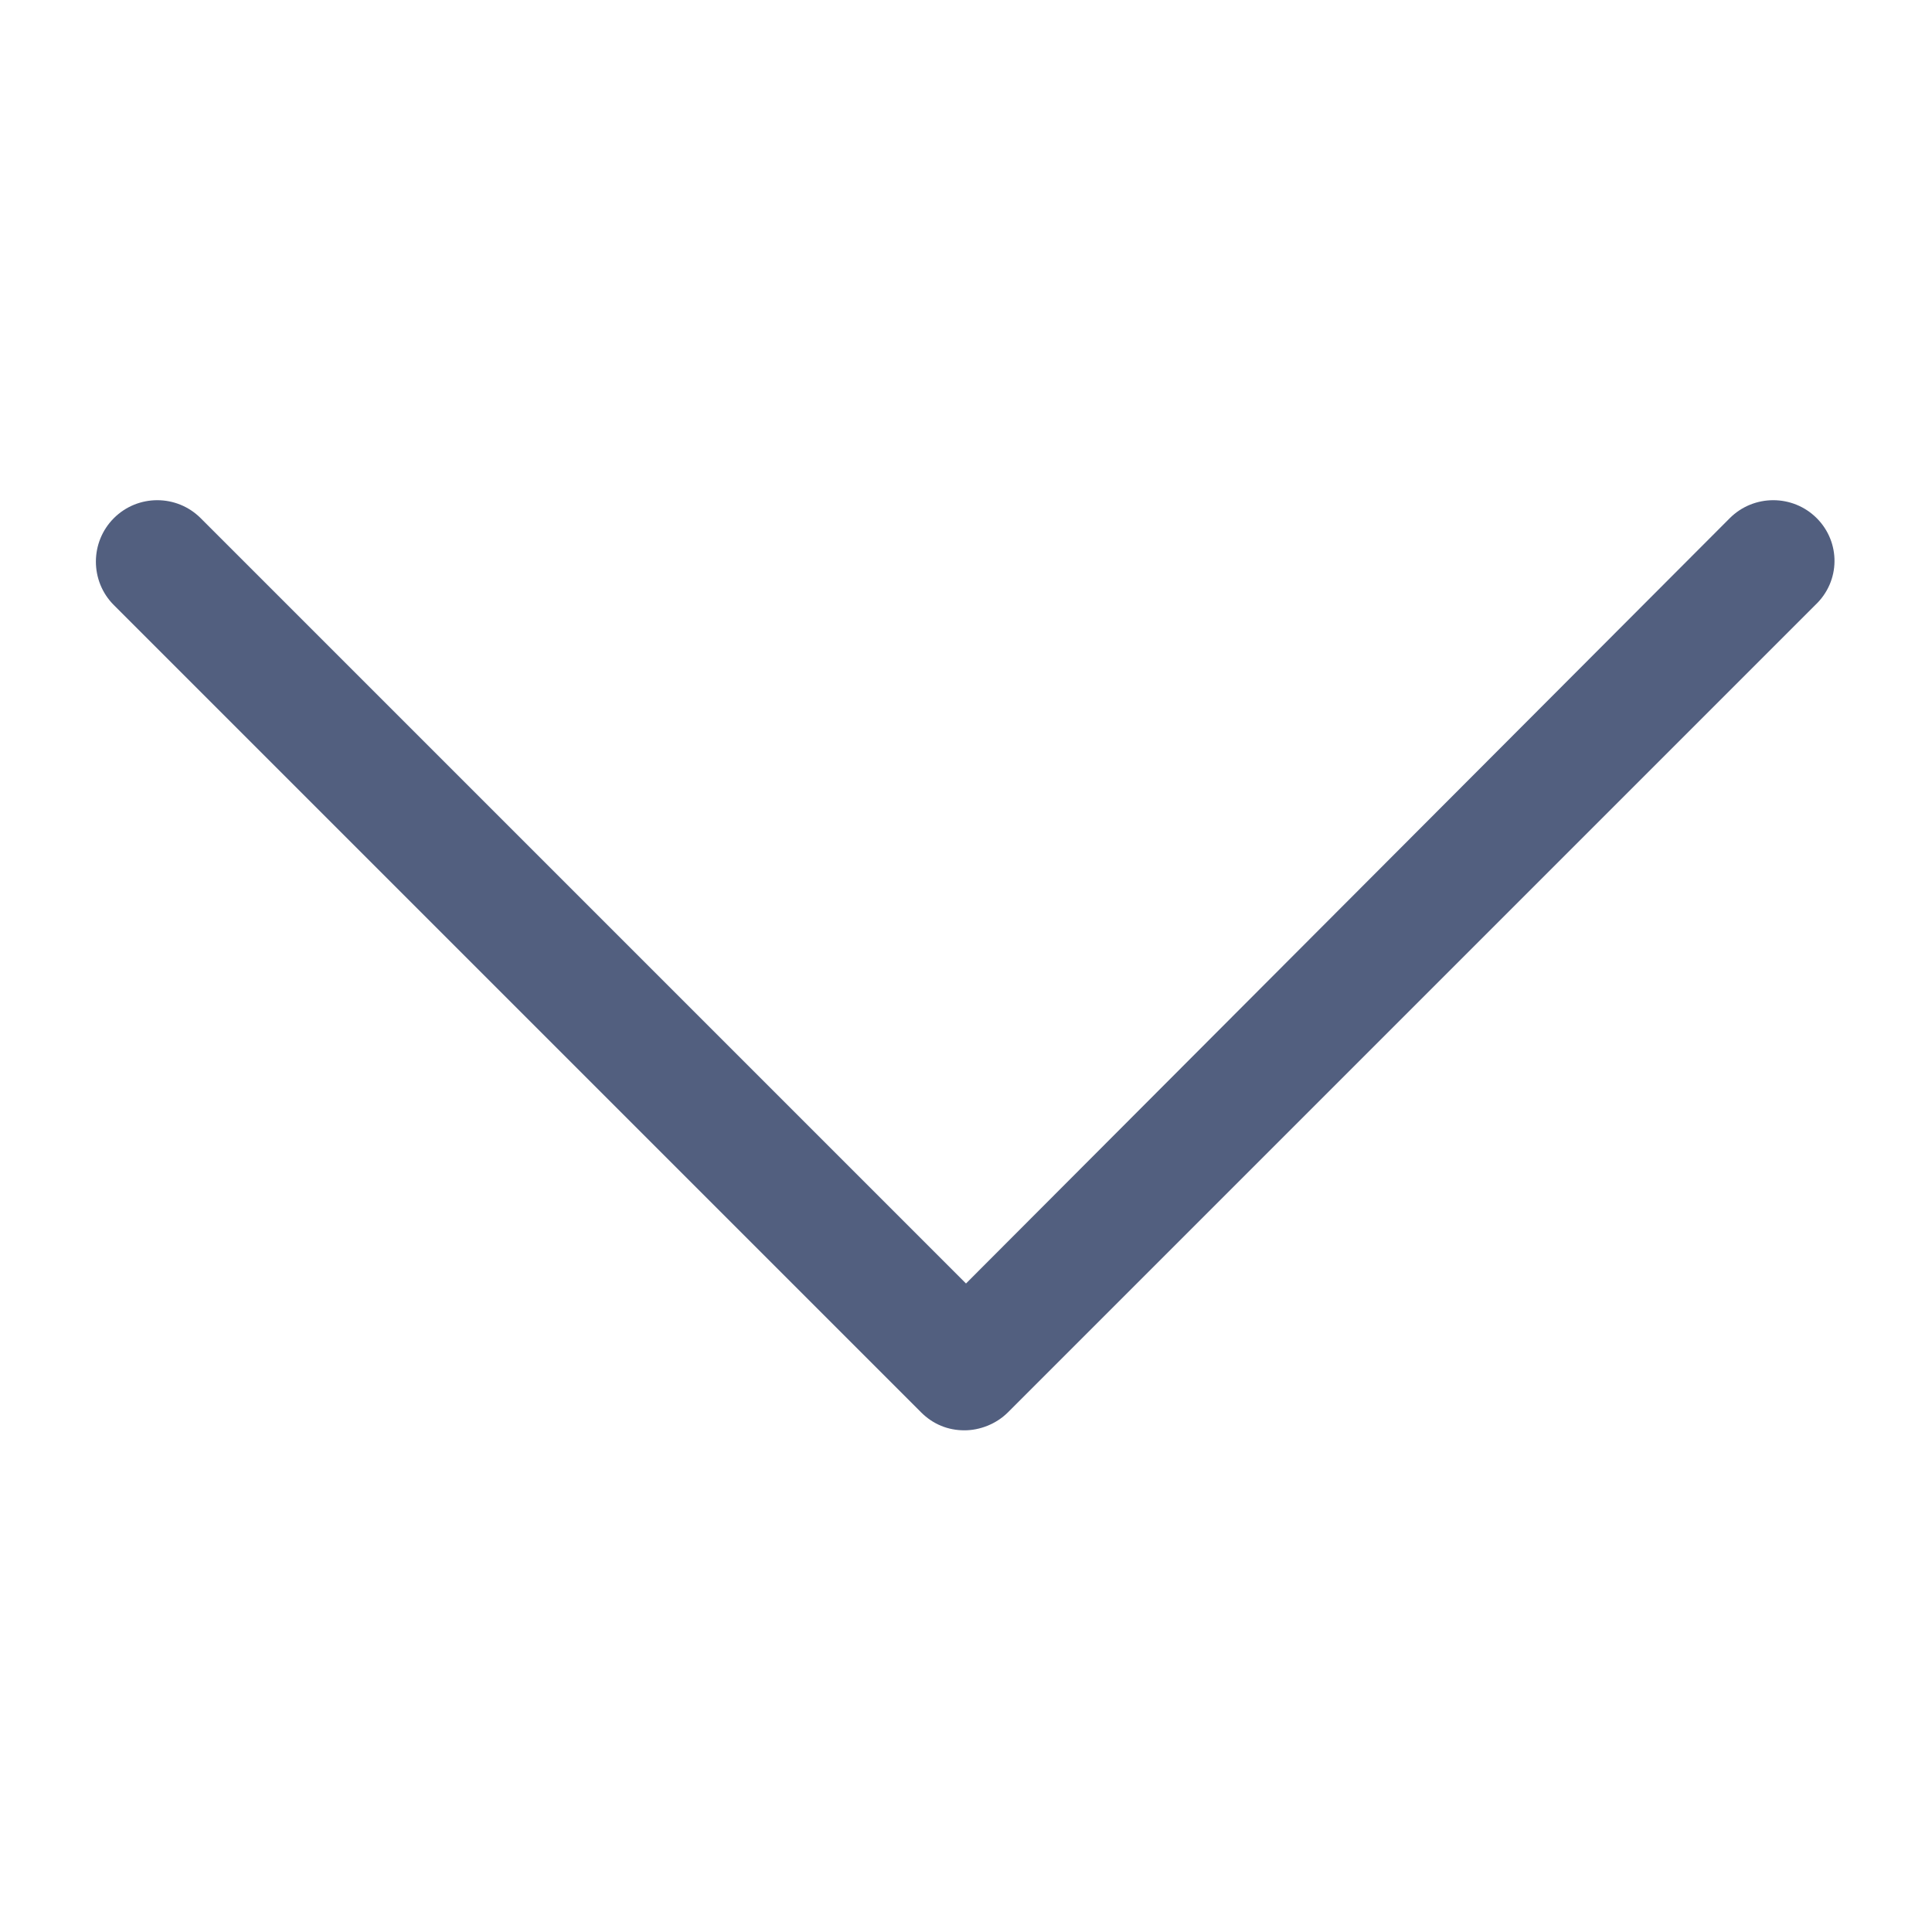 <svg width="15" height="15" viewBox="0 0 15 15" fill="none" xmlns="http://www.w3.org/2000/svg">
<path d="M14.105 4.023C13.919 3.837 13.616 3.837 13.43 4.023L7.5 9.965L1.558 4.023C1.372 3.837 1.07 3.837 0.884 4.023C0.698 4.209 0.698 4.512 0.884 4.698L7.151 10.965C7.244 11.058 7.36 11.105 7.488 11.105C7.605 11.105 7.733 11.058 7.826 10.965L14.093 4.698C14.291 4.512 14.291 4.209 14.105 4.023Z" fill="#525F7F"/>
</svg>
